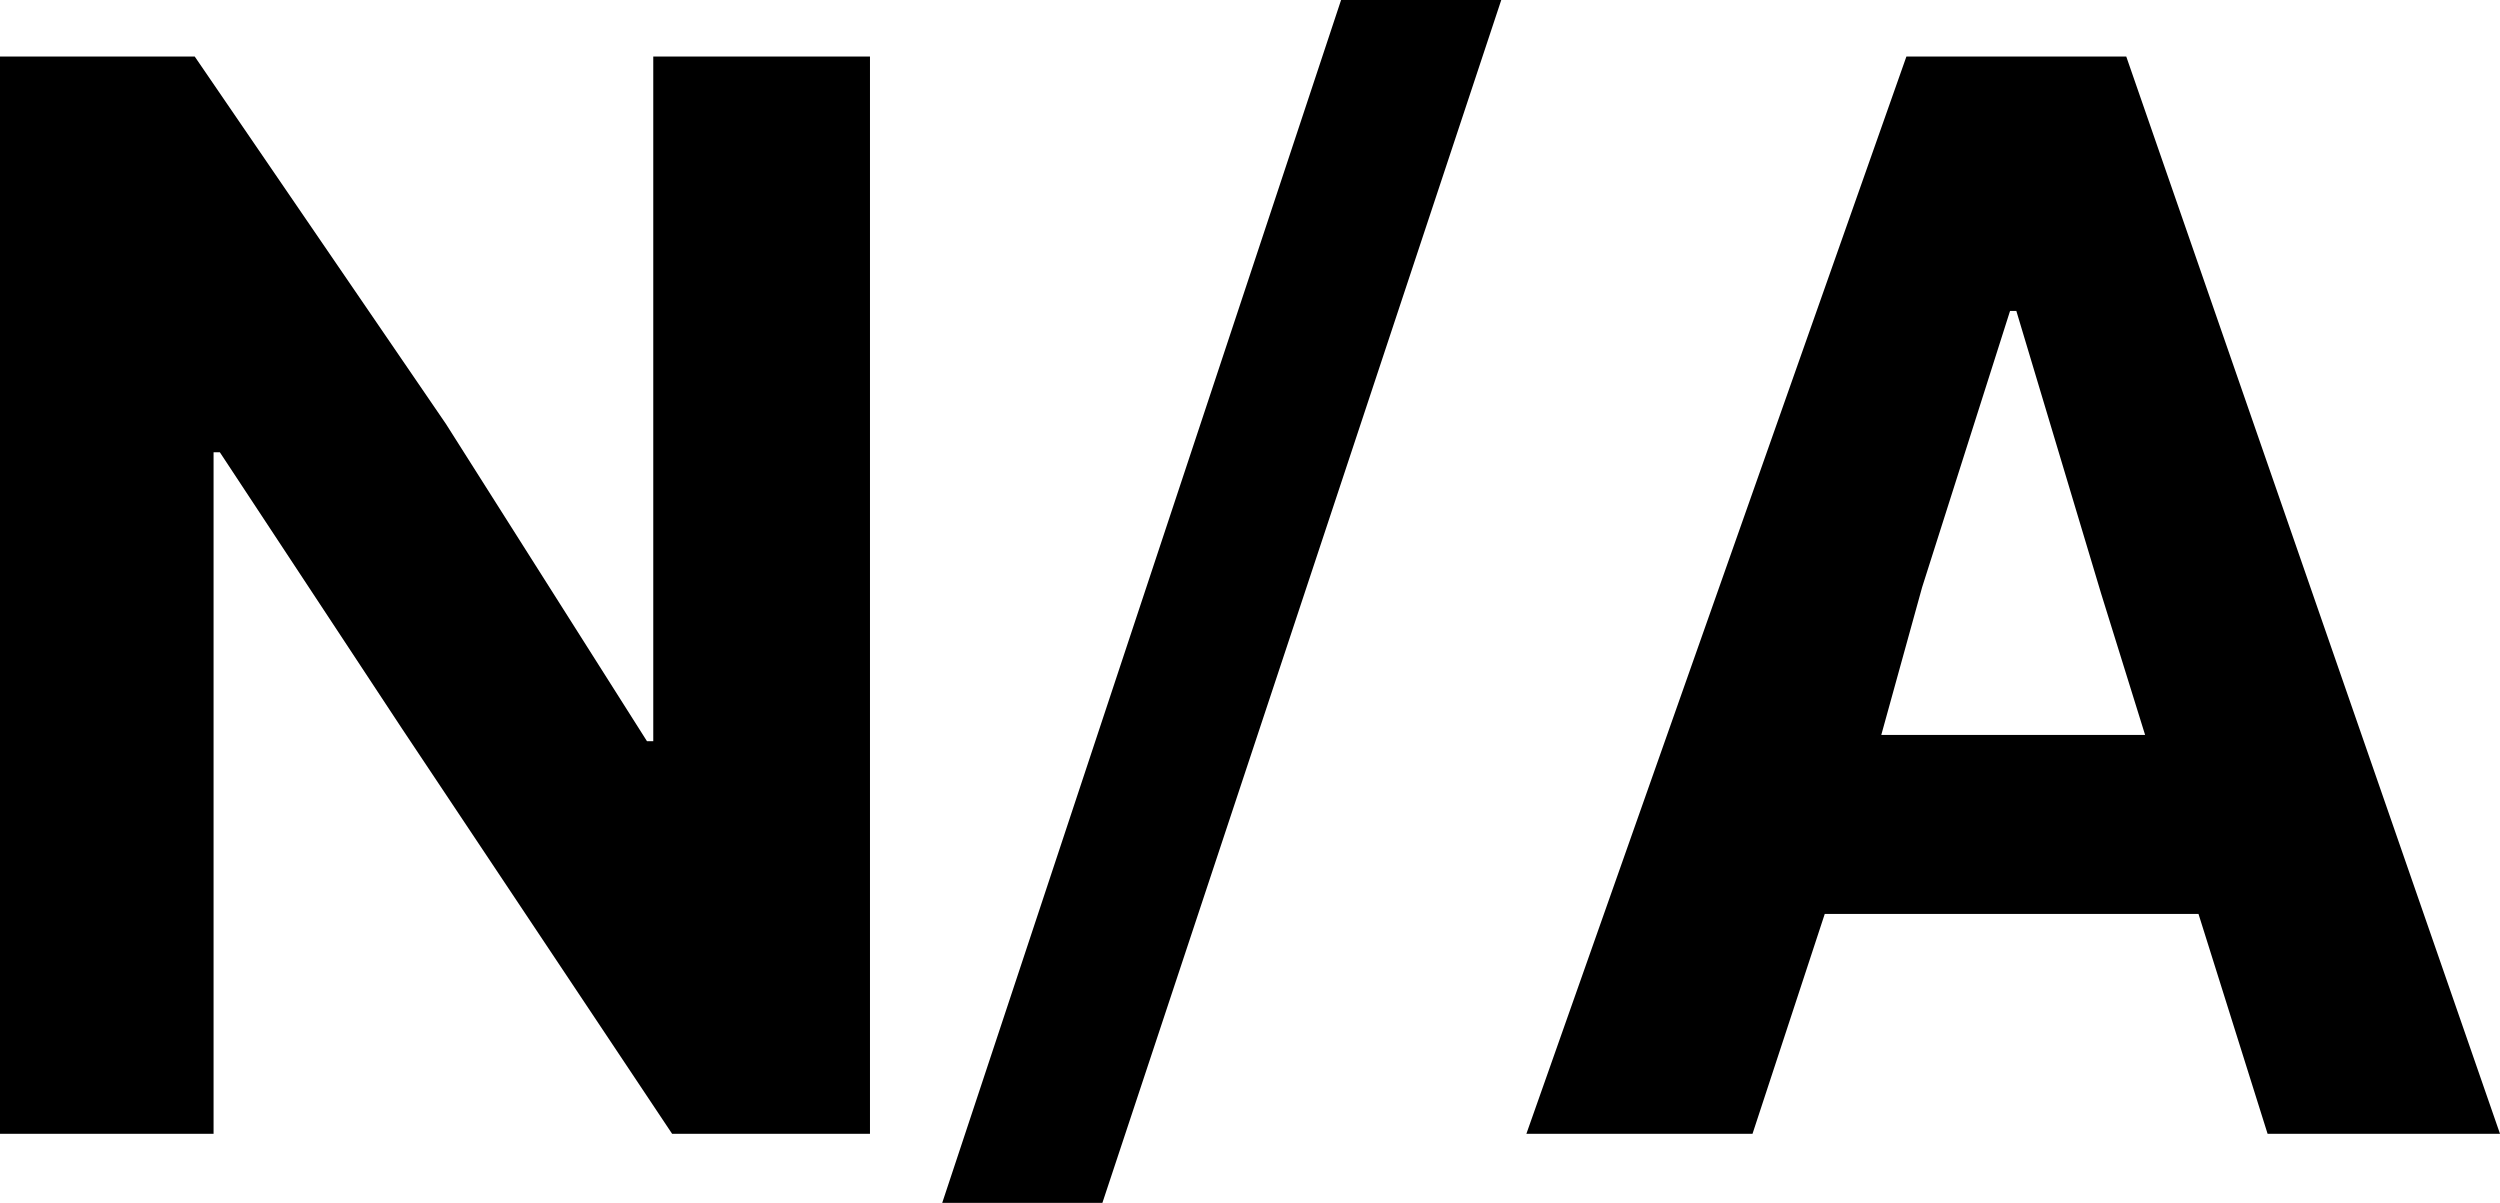 <svg xmlns="http://www.w3.org/2000/svg" viewBox="102 158 796 383">
      <g transform="scale(1 -1) translate(0 -699)">
        <path d="M102 180V523H164L244 406L308 305H310V523H379V180H316L230 309L172 397H170V180ZM402 158 529 541H580L453 158ZM588 180 709 523H779L898 180H824L802 250H683L660 180ZM701 307H785L771 352L744 442H742L714 354Z" />
      </g>
    </svg>